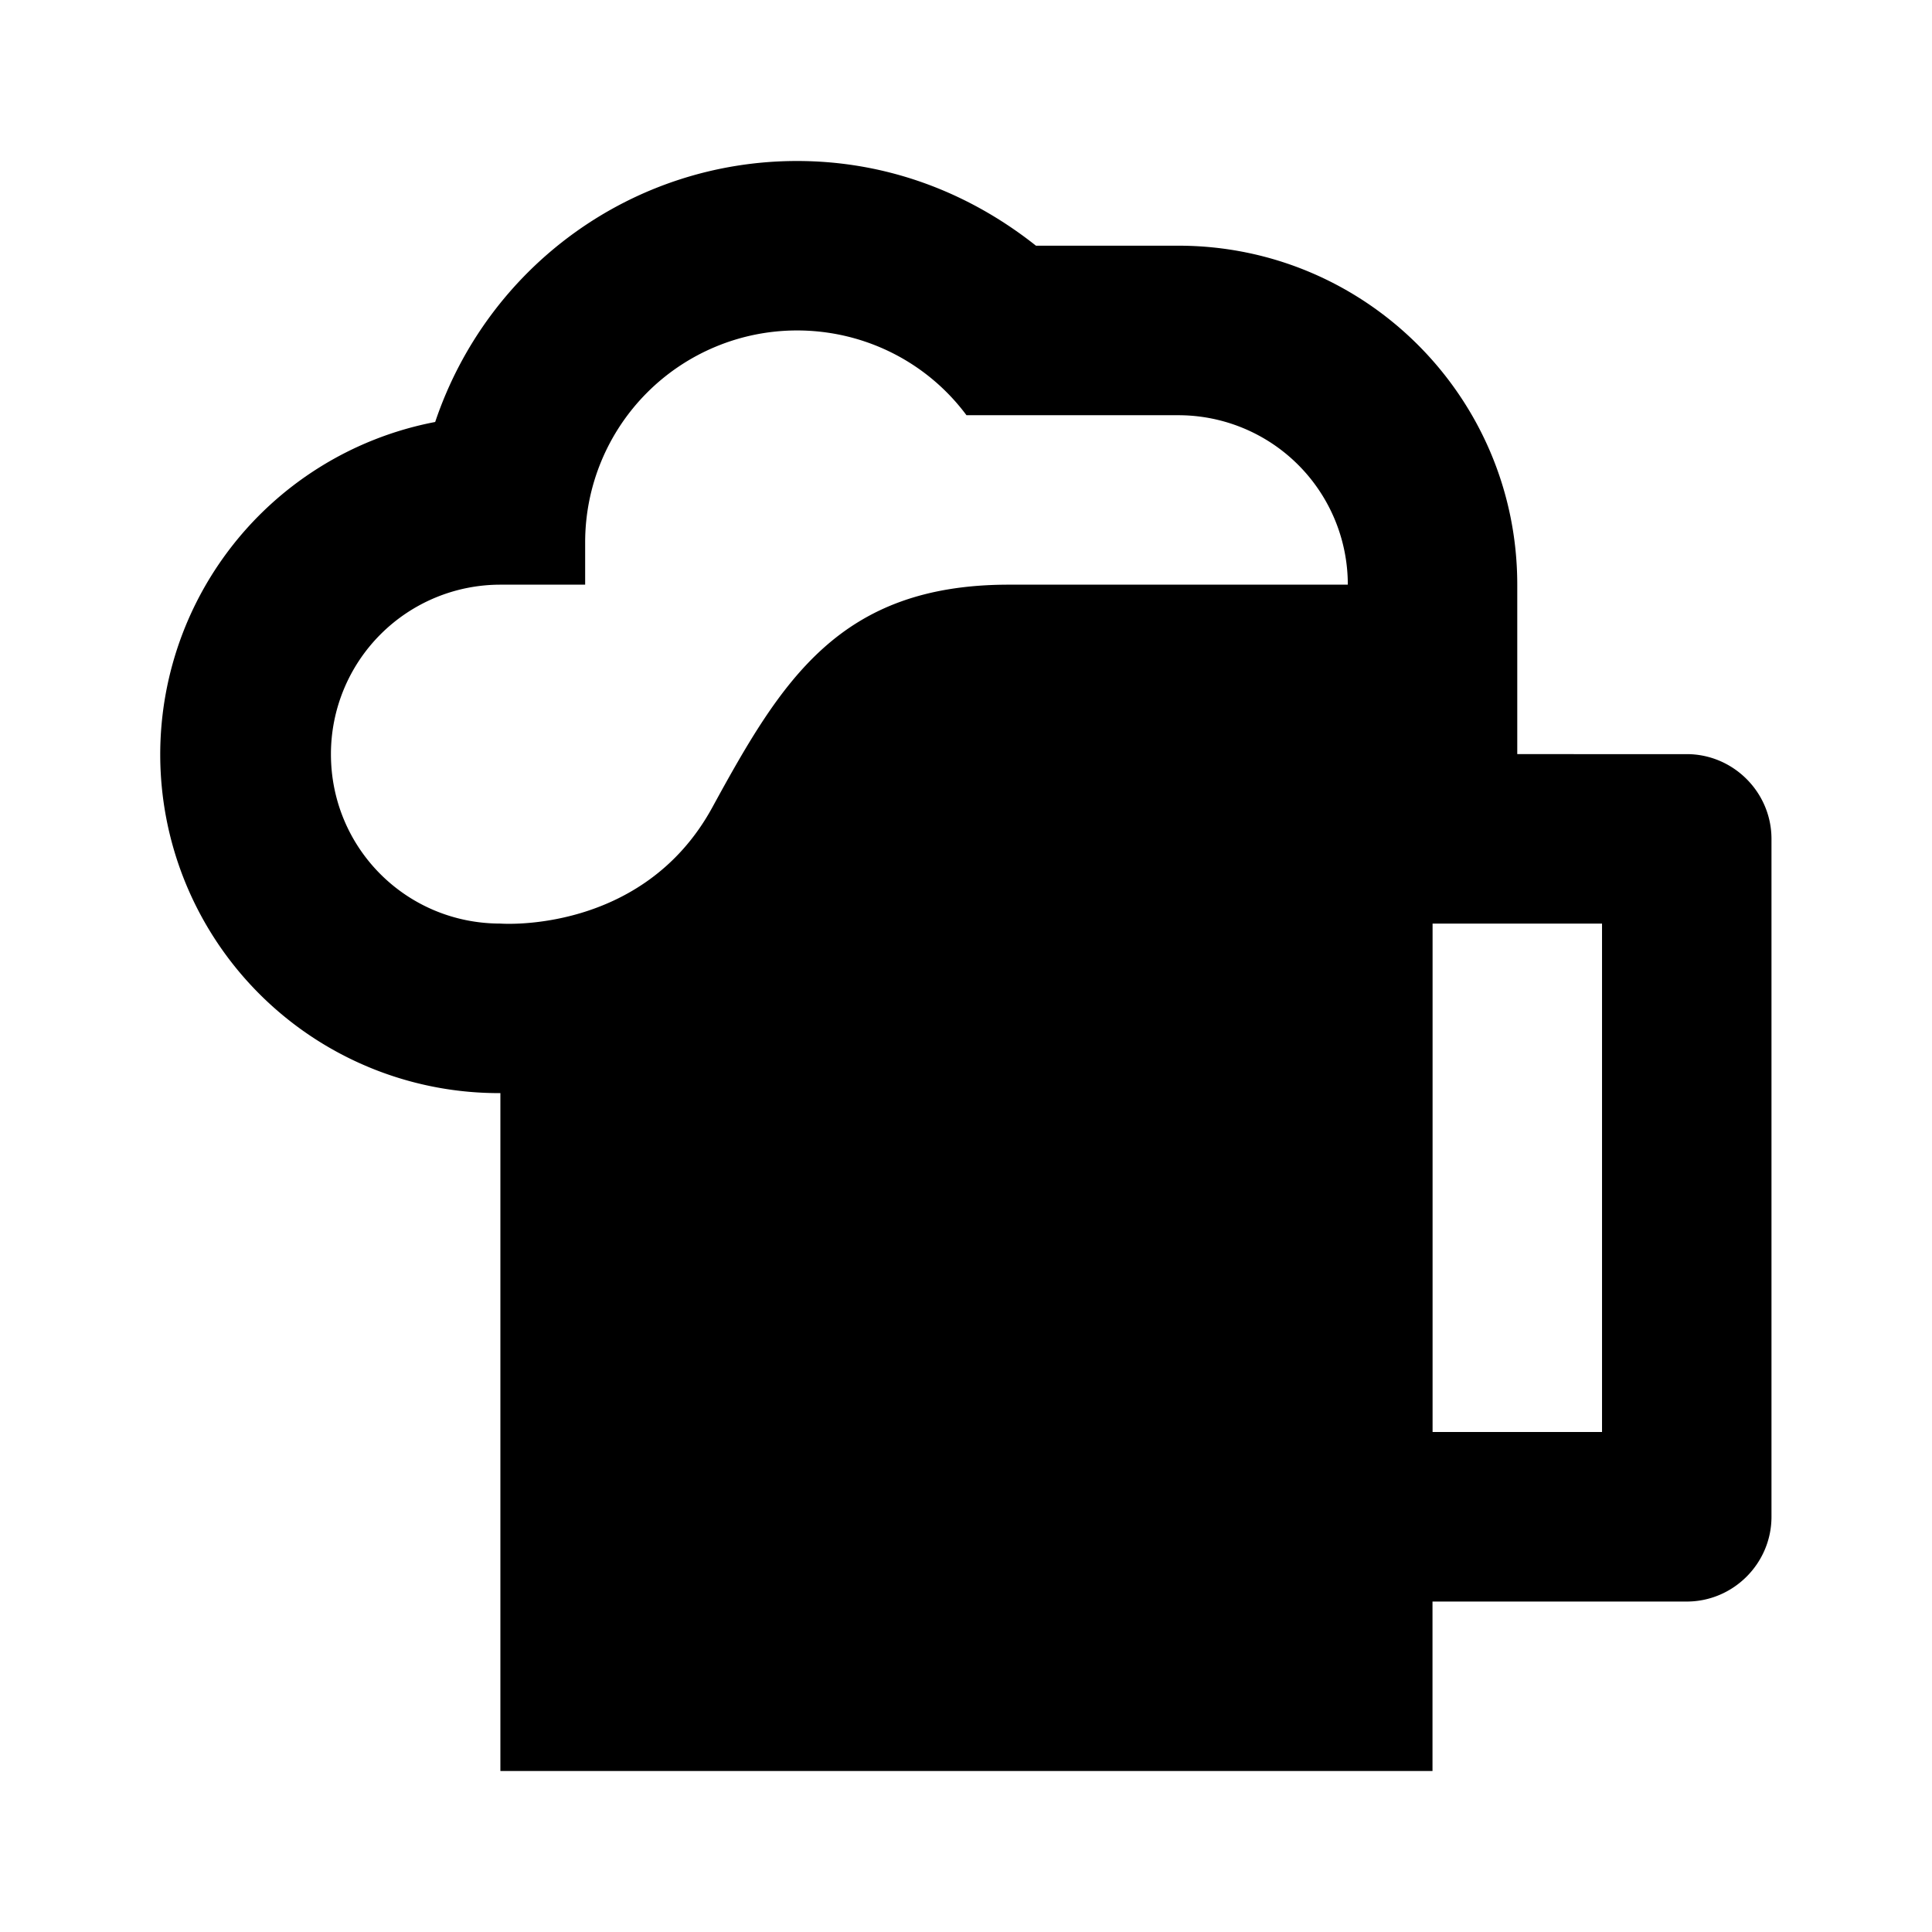 <?xml version="1.0" encoding="UTF-8" standalone="no"?>
<svg
   viewBox="0 0 24 24"
   version="1.1"
   id="svg1"
   sodipodi:docname="homebrew.svg"
   inkscape:version="1.3.2 (091e20e, 2023-11-25, custom)"
   xmlns:inkscape="http://www.inkscape.org/namespaces/inkscape"
   xmlns:sodipodi="http://sodipodi.sourceforge.net/DTD/sodipodi-0.dtd"
   xmlns="http://www.w3.org/2000/svg"
   xmlns:svg="http://www.w3.org/2000/svg">
  <defs
     id="defs1" />
  <sodipodi:namedview
     id="namedview1"
     pagecolor="#ffffff"
     bordercolor="#111111"
     borderopacity="1"
     inkscape:showpageshadow="0"
     inkscape:pageopacity="0"
     inkscape:pagecheckerboard="1"
     inkscape:deskcolor="#d1d1d1"
     inkscape:zoom="10.8125"
     inkscape:cx="3.0982659"
     inkscape:cy="8.5549133"
     inkscape:window-width="1366"
     inkscape:window-height="697"
     inkscape:window-x="-8"
     inkscape:window-y="-8"
     inkscape:window-maximized="1"
     inkscape:current-layer="svg1" />
  <path
     d="m 9.901,2 c -2.042,0 -3.842,1.305 -4.495,3.242 A 4.206,4.206 0 0 0 6.216,13.579 V 22 H 17.795 v -2.105 h 3.158 c 0.579,0 1.053,-0.474 1.053,-1.053 v -8.421 c 0,-0.579 -0.474,-1.053 -1.053,-1.053 H 18.848 V 7.263 c 0,-2.326 -1.884,-4.211 -4.211,-4.211 h -1.768 C 12.006,2.368 10.985,2 9.901,2 m 0,2.105 c 0.832,0 1.611,0.389 2.105,1.053 h 2.632 a 2.105,2.105 0 0 1 2.105,2.105 h -4.211 c -2.105,0 -2.821,1.189 -3.684,2.768 -0.863,1.579 -2.632,1.442 -2.632,1.442 -1.168,0 -2.105,-0.937 -2.105,-2.105 a 2.105,2.105 0 0 1 2.105,-2.105 H 7.269 V 6.737 A 2.632,2.632 0 0 1 9.901,4.105 m 7.895,7.368 h 2.105 v 6.316 h -2.105 z"
     id="path1"
     style="stroke-width:1" />
</svg>
